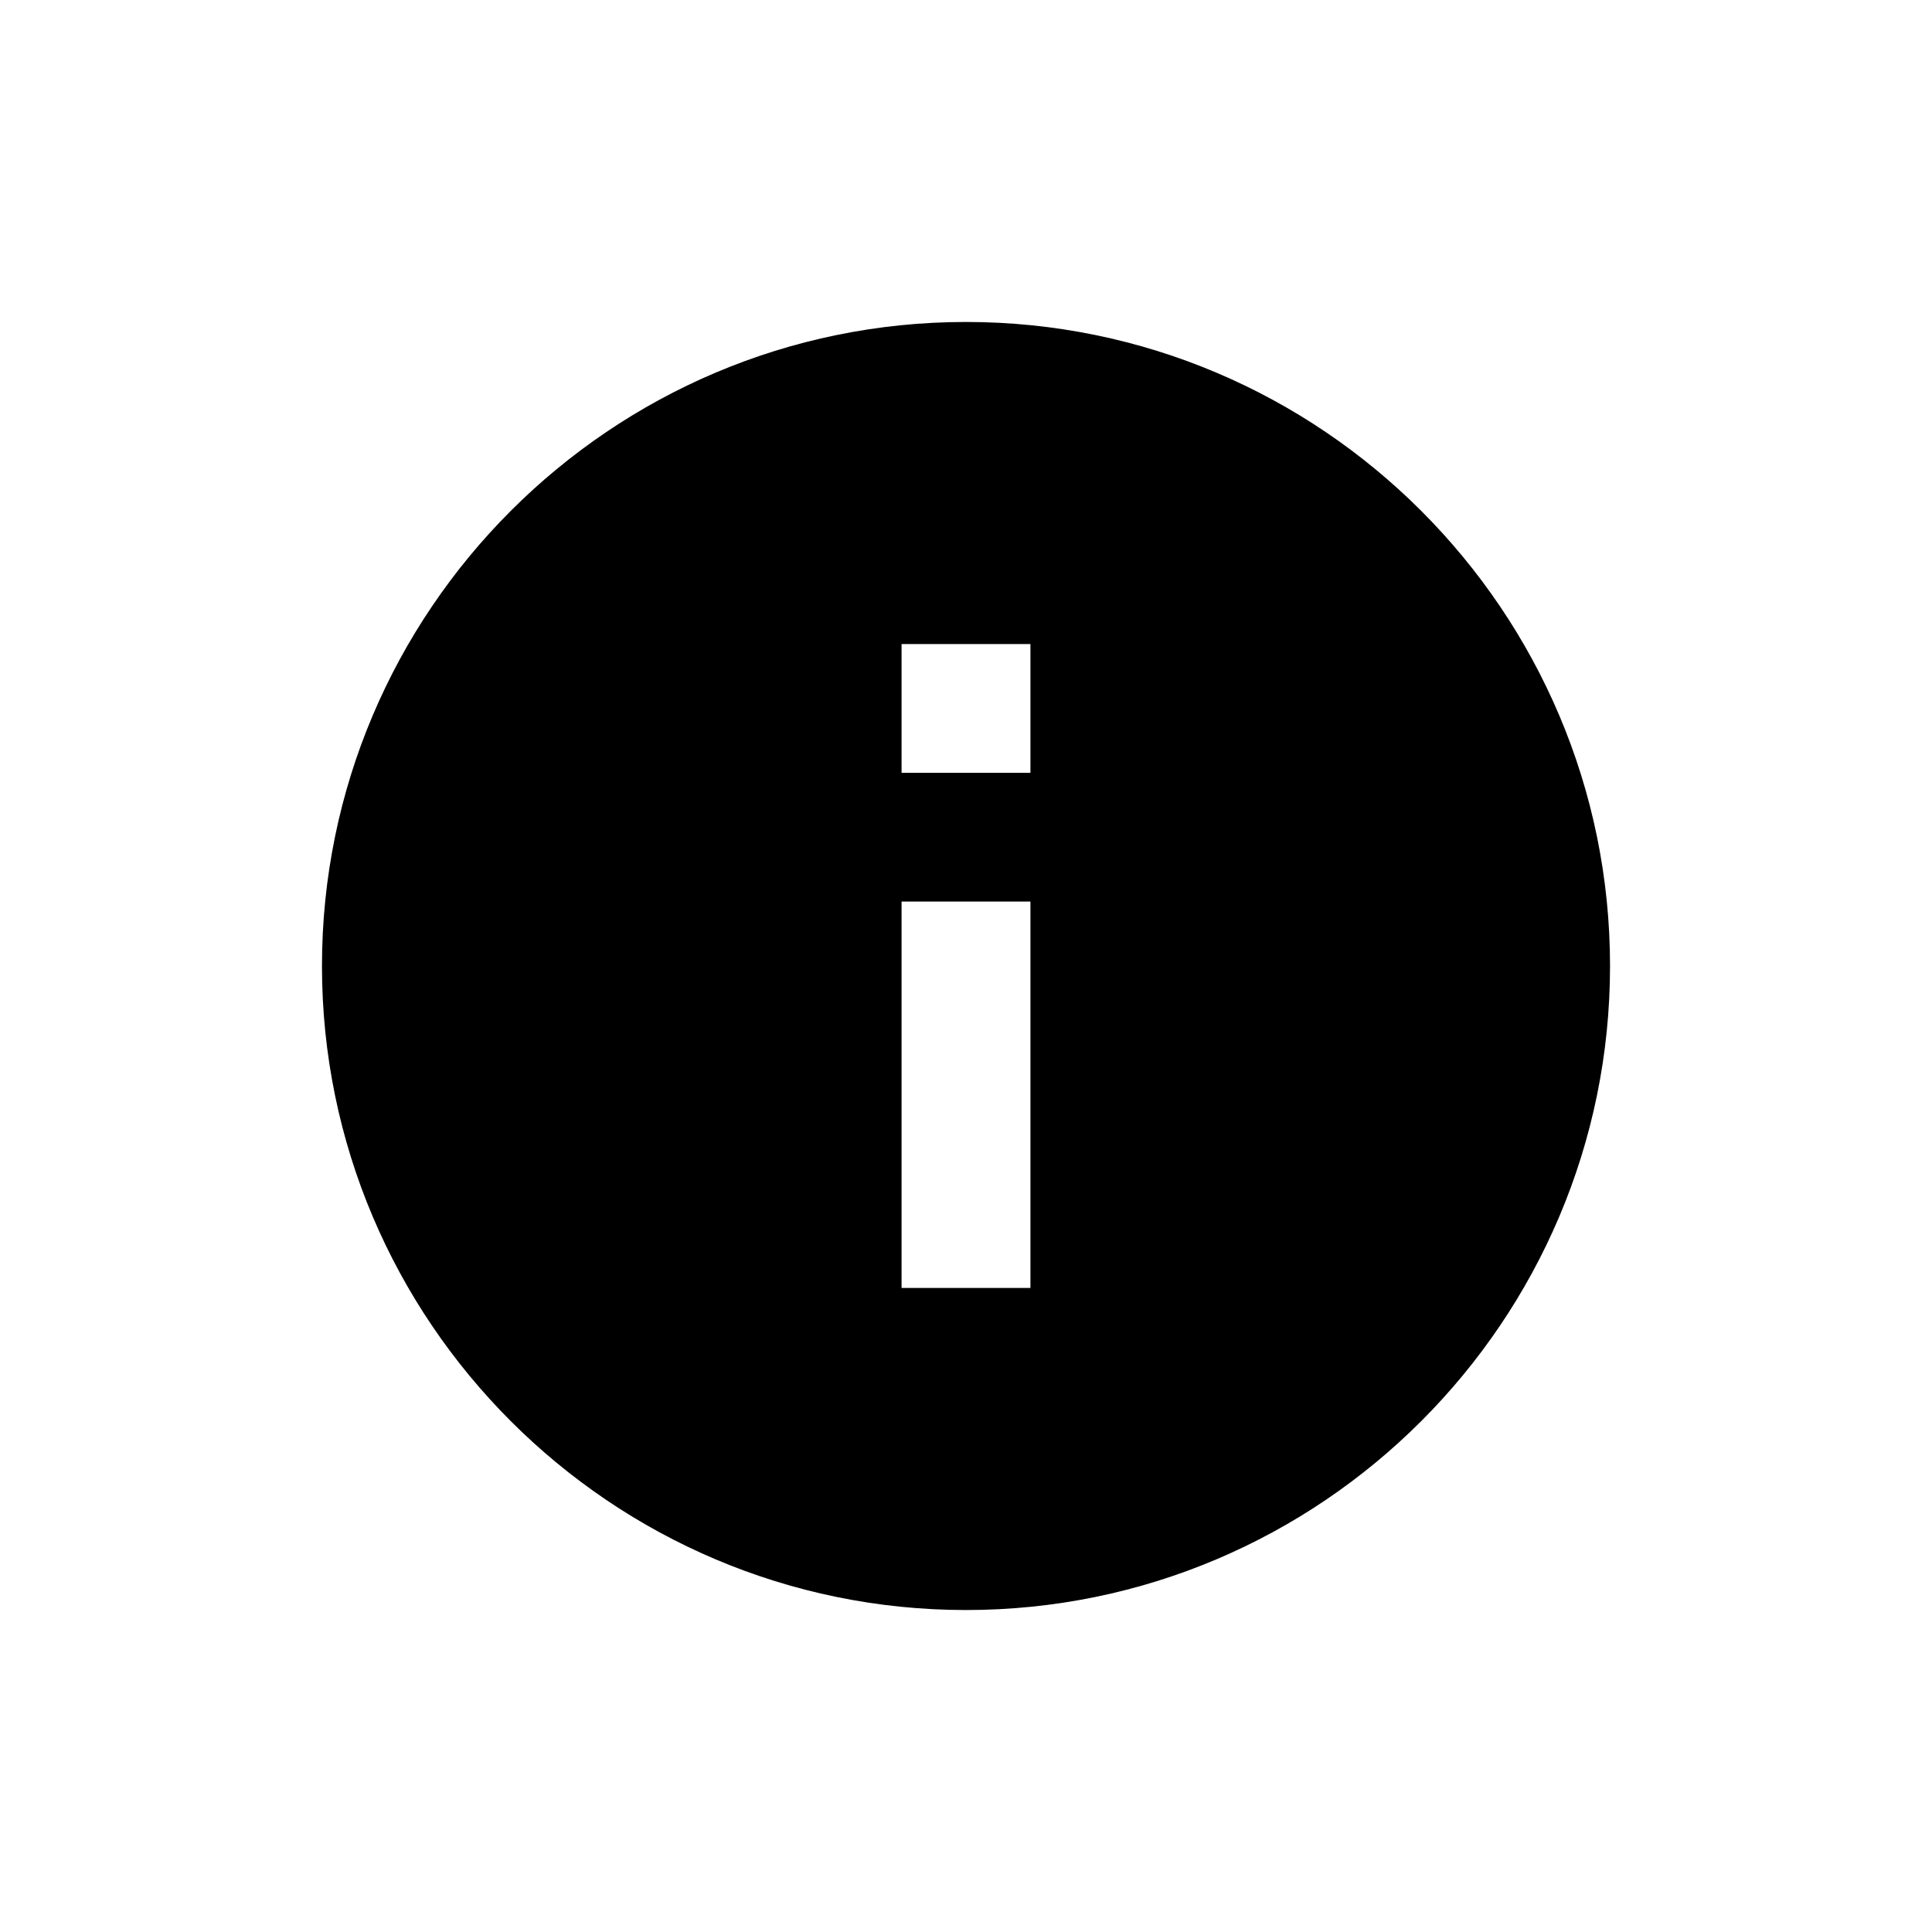 <svg width="20" height="20" viewBox="0 0 20 20" fill="none" xmlns="http://www.w3.org/2000/svg">
    <path
            d="M10 3.333C6.324 3.333 3.333 6.324 3.333 10C3.333 13.676 6.324 16.667 10 16.667C13.676 16.667 16.667 13.676 16.667 10C16.667 6.324 13.676 3.333 10 3.333ZM10.667 13.333H9.333V9.333H10.667V13.333ZM10.667 8H9.333V6.667H10.667V8Z"
            fill="#000000"/>
</svg>
